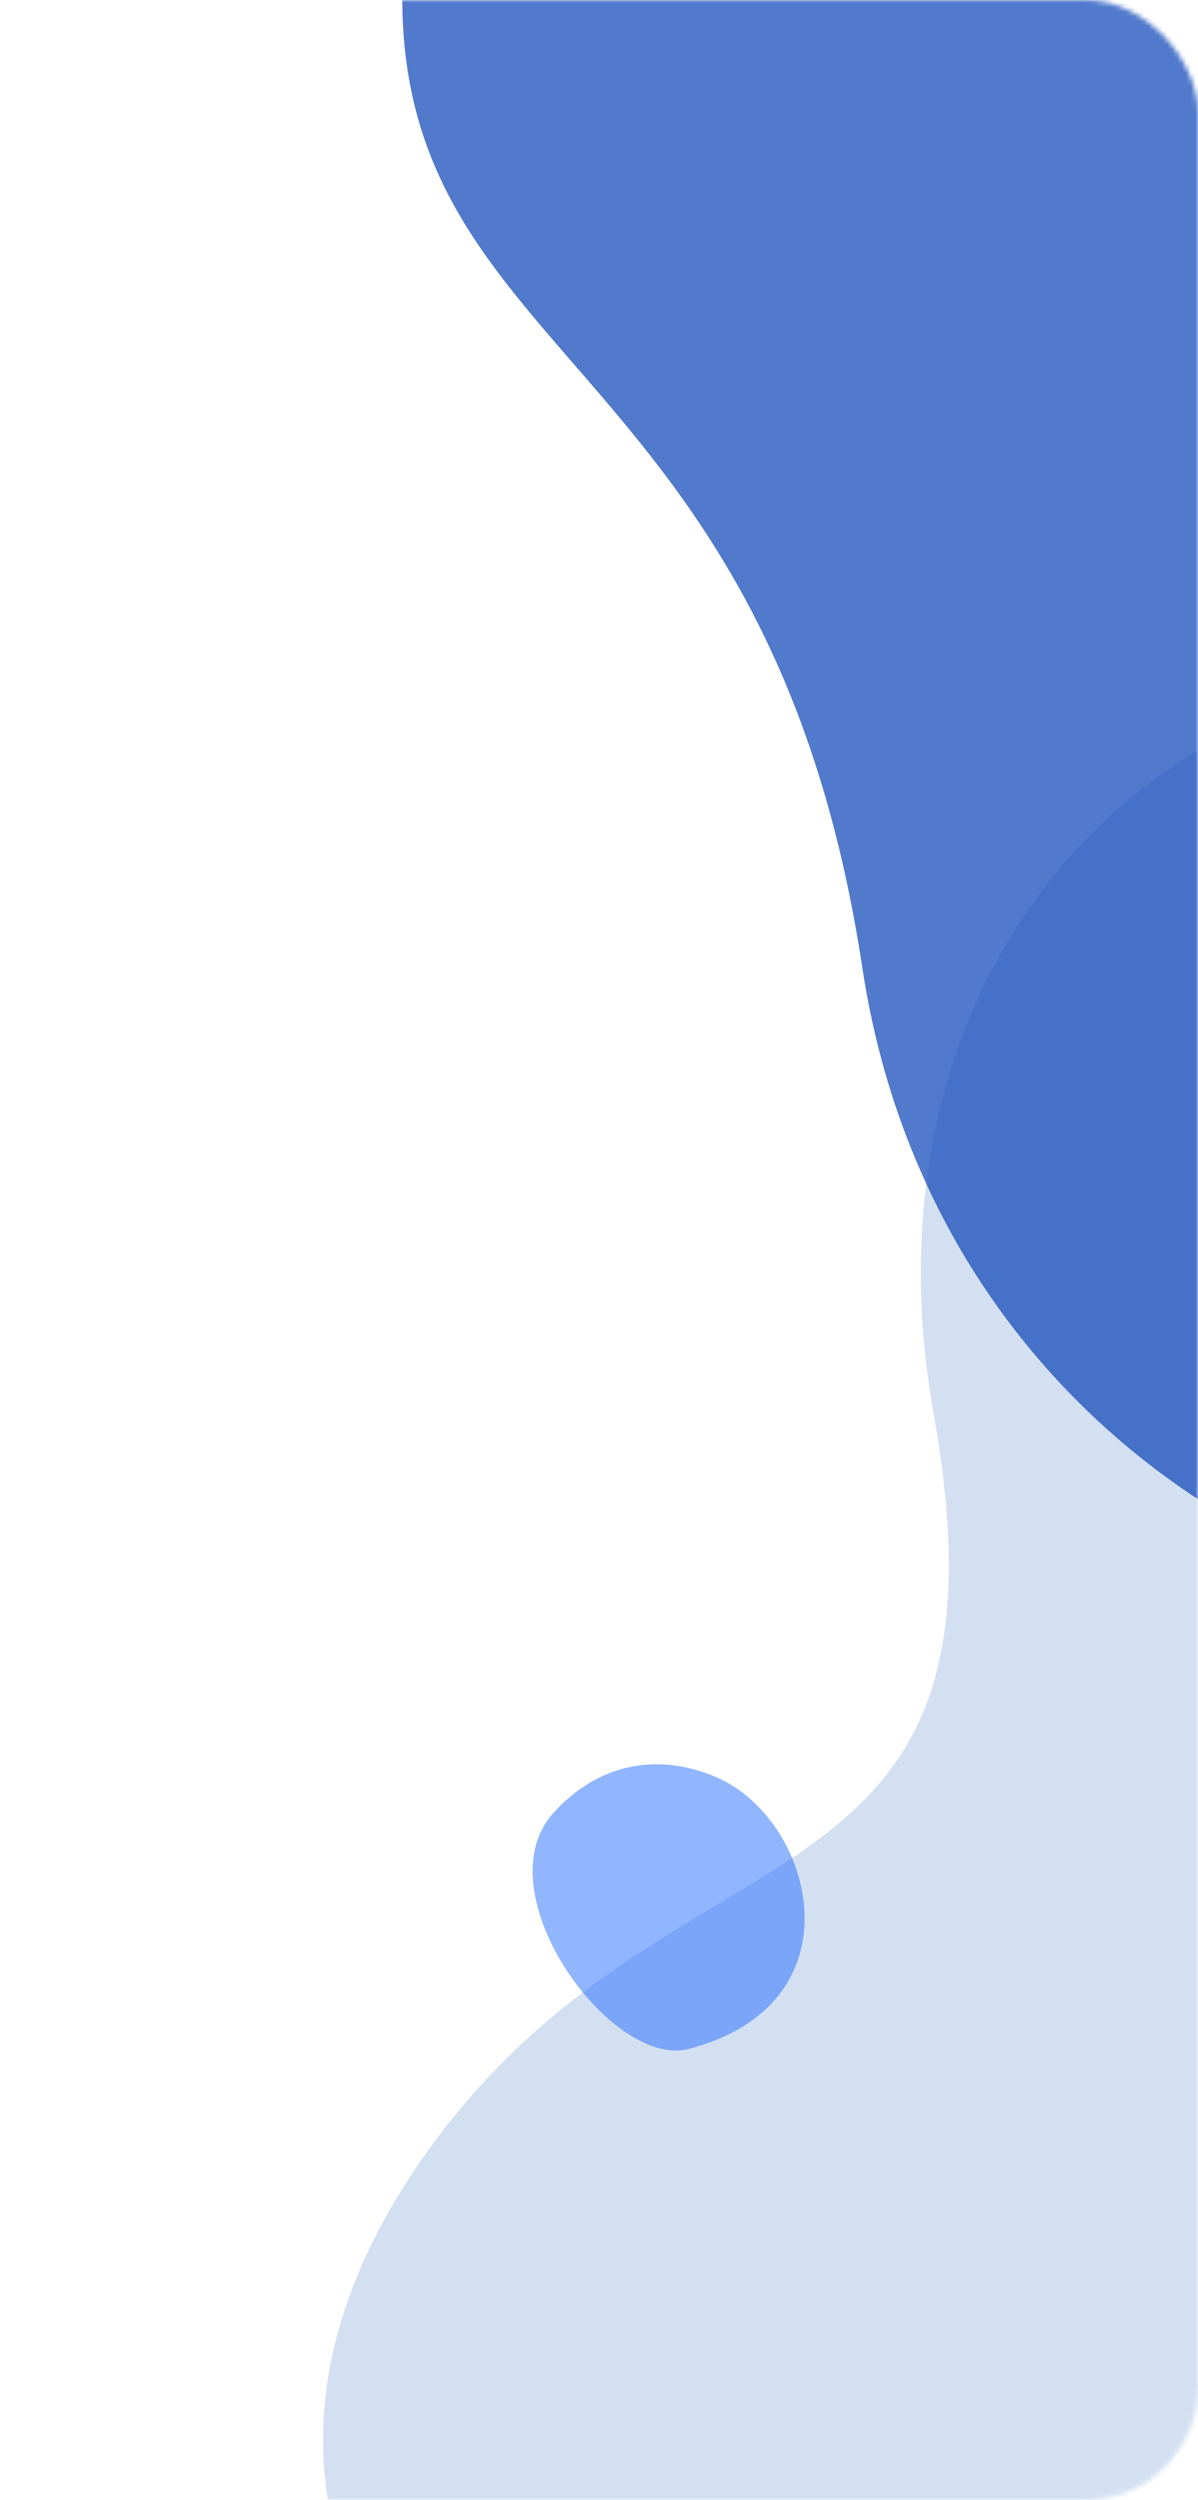 <svg width="256" height="534" viewBox="0 0 256 534" fill="none" xmlns="http://www.w3.org/2000/svg">
<mask id="mask0_163_558" style="mask-type:alpha" maskUnits="userSpaceOnUse" x="0" y="0" width="256" height="534">
<rect width="256" height="534" rx="24" fill="white"/>
</mask>
<g mask="url(#mask0_163_558)">
<path opacity="0.5" d="M96.021 453.352C148.404 387.177 218.668 409.322 199.53 302.129C180.392 194.935 264.151 126.524 342.265 148.831C470.523 185.429 487.065 372.866 356.88 440.731C226.695 508.596 273.484 593.136 163.026 608.629C113.499 615.666 23.772 544.671 96.249 453.012" fill="#A8C3E4"/>
<path opacity="0.75" d="M256.387 -42.331C301.677 28.167 258.262 87.031 365.098 103.559C471.933 120.088 509.225 220.774 463.131 286.959C387.475 395.638 206.111 350.842 184.276 206.729C162.441 62.616 67.98 79.349 88.984 -29.38C98.317 -78.161 193.876 -139.58 256.633 -42.007" fill="#174CBB"/>
<path opacity="0.5" d="M147.224 437.661C184.256 427.948 174.04 388.732 153.157 379.666C140.346 374.105 127.545 376.898 118.217 387.292C103.055 404.184 130.623 442.047 147.224 437.661Z" fill="#246DFF"/>
</g>
</svg>
